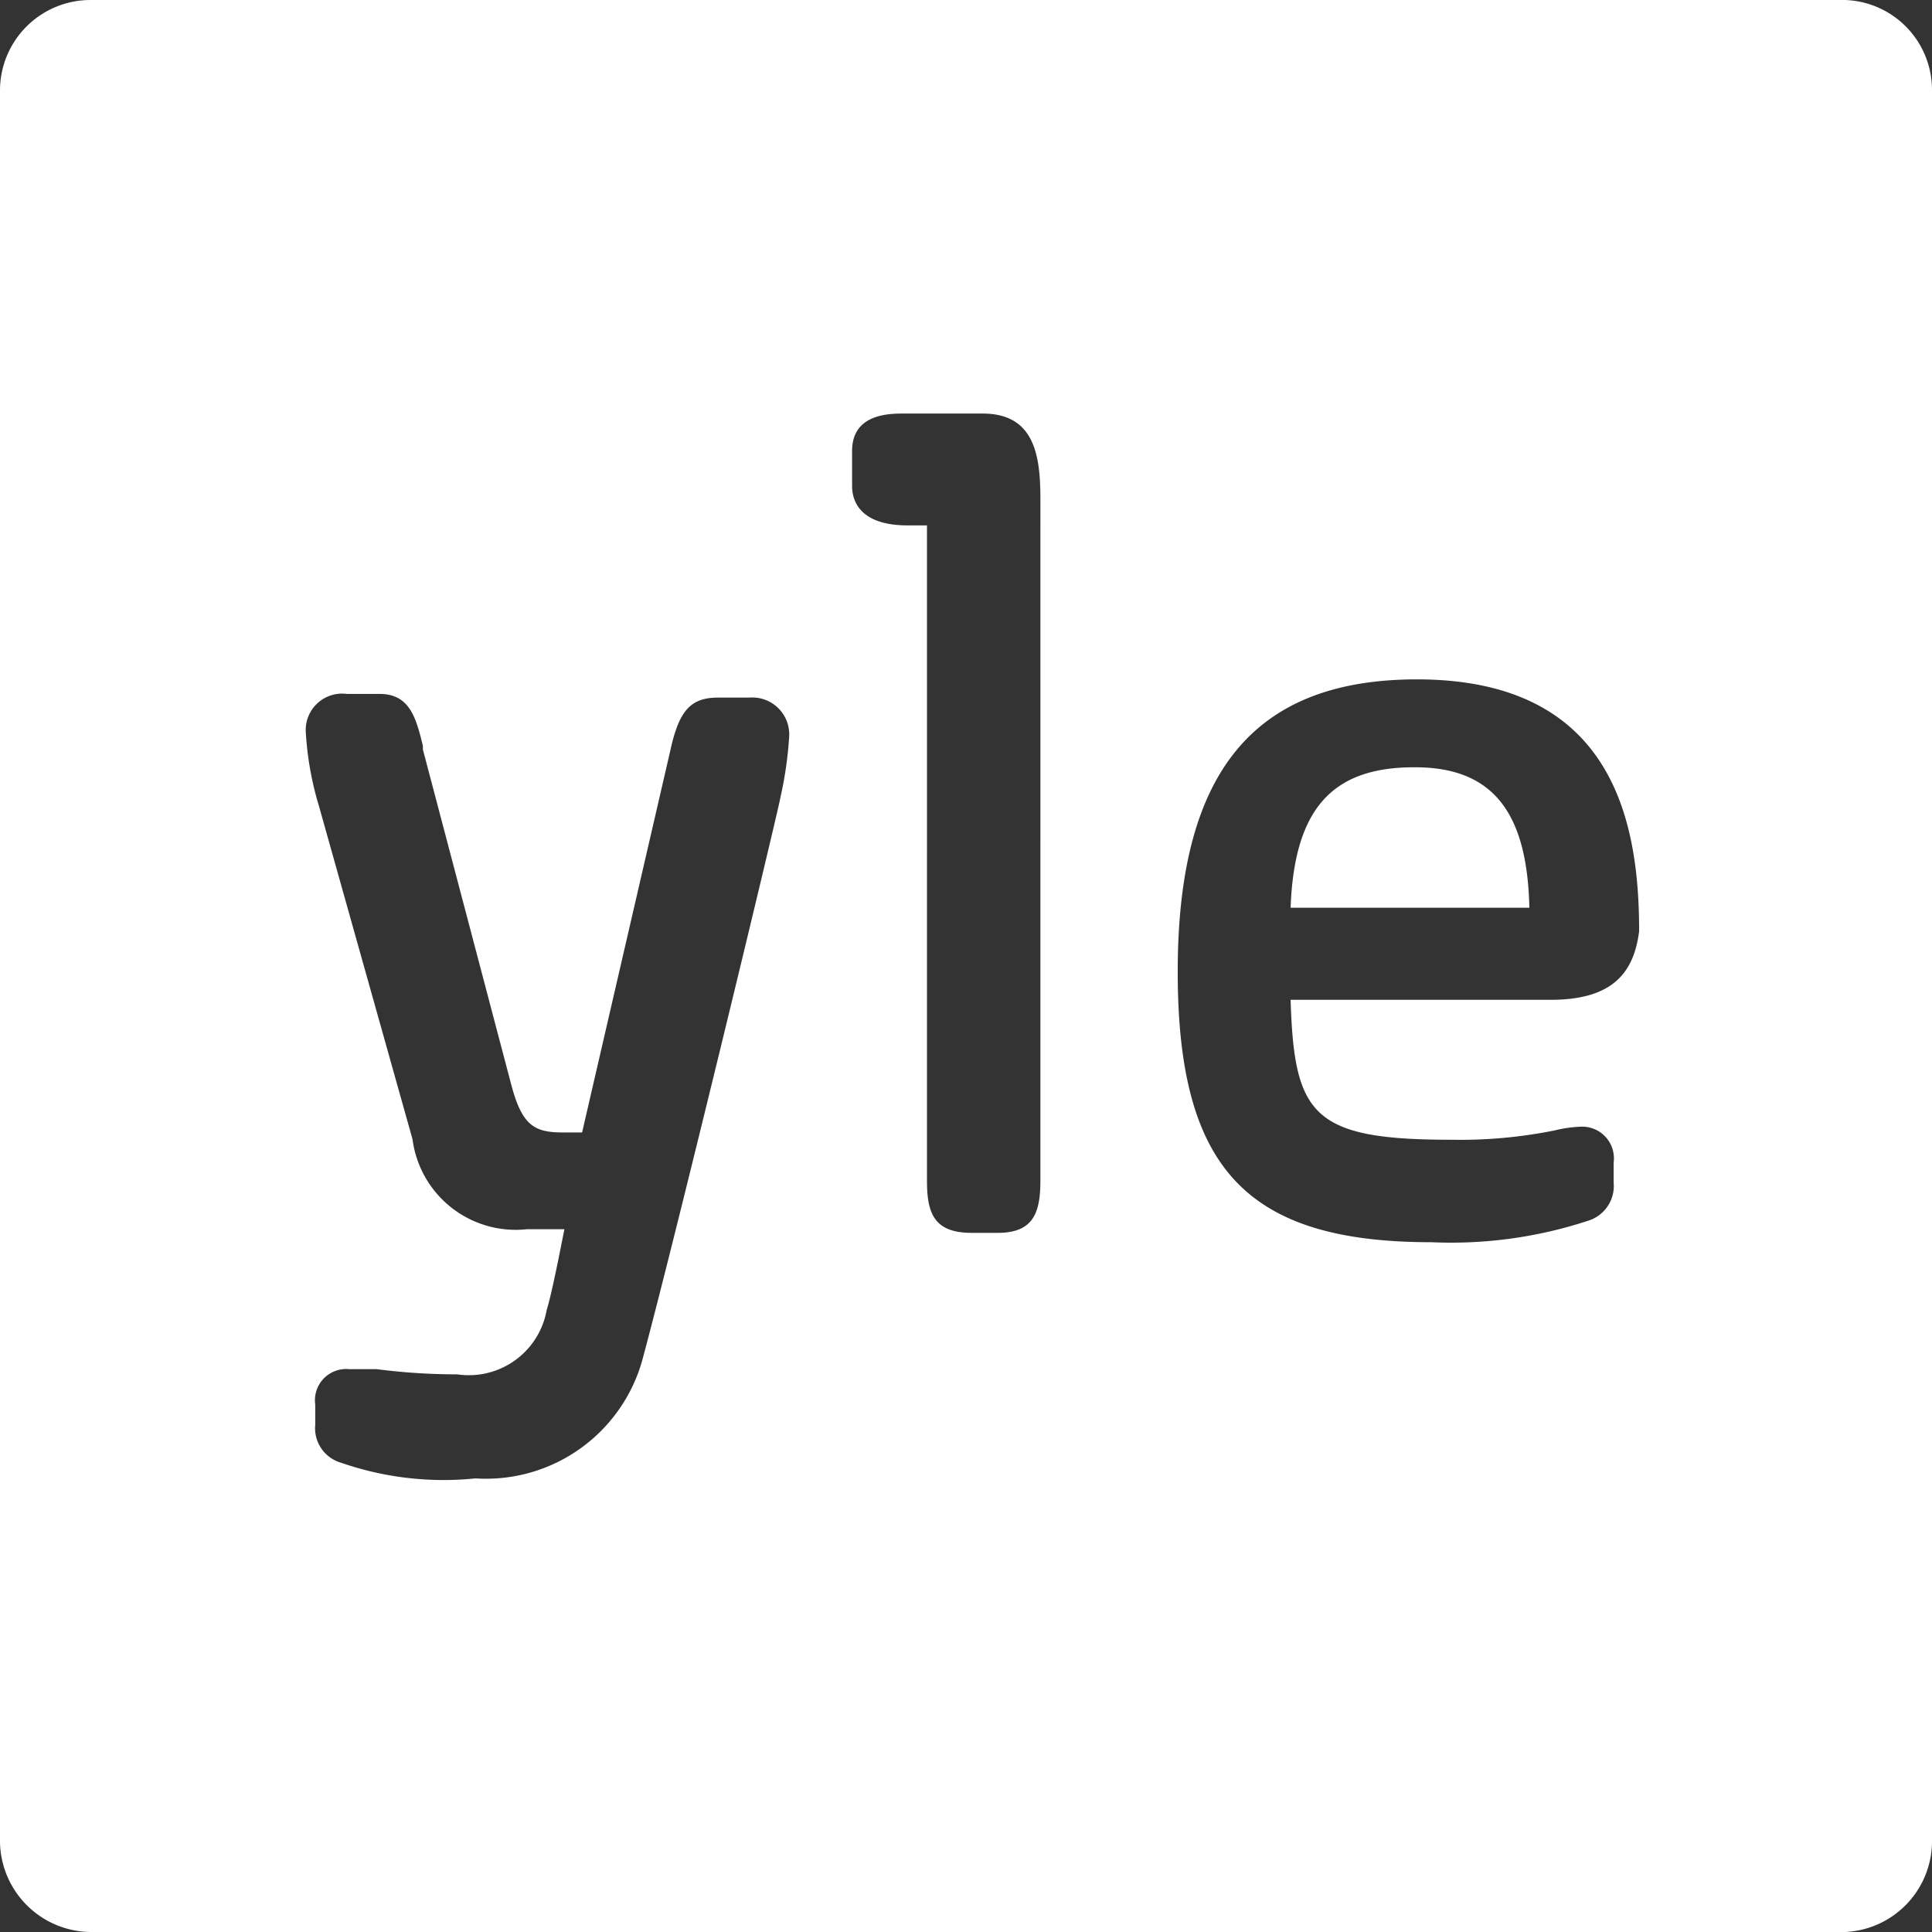 <svg xmlns="http://www.w3.org/2000/svg" viewBox="0 0 37.14 37.14"><rect x="0" y="0" width="37.14" height="37.14" fill="#333333" stroke="none"/><defs><style>.cls-1{fill:#fff;}</style></defs><g id="Title_Screen" data-name="Title Screen"><g id="Elements"><path class="cls-1" d="M35.47,0H1.74A1.74,1.74,0,0,0,0,1.72v33.7a1.76,1.76,0,0,0,1.74,1.72H35.47a1.75,1.75,0,0,0,1.67-1.72V1.72A1.73,1.73,0,0,0,35.47,0ZM15,15.34c0,.08-1.93,8.11-2.64,10.76a3.12,3.12,0,0,1-3.22,2.32,6,6,0,0,1-2.58-.3.69.69,0,0,1-.5-.73V27a.6.6,0,0,1,.65-.68c.15,0,.32,0,.53,0a12,12,0,0,0,1.55.1,1.52,1.52,0,0,0,1.72-1.24c.1-.32.26-1.15.34-1.55h-.72a2,2,0,0,1-2.2-1.73l-1.8-6.41a6.08,6.08,0,0,1-.25-1.39.7.7,0,0,1,.79-.76H7.3c.58,0,.7.47.83,1l0,.07,1.69,6.41c.21.81.44.95,1,.95h.37l1.7-7.36c.17-.77.4-1,.92-1h.6a.71.71,0,0,1,.76.76A7.37,7.37,0,0,1,15,15.34Zm5,7.36c0,.62-.14,1-.82,1h-.5c-.72,0-.86-.37-.86-1V10.1h-.37c-.93,0-1.07-.48-1.07-.76V8.67c0-.72.72-.72,1-.72h1.51c1,0,1.11.81,1.11,1.64Zm9.81-3.48h-5c.07,2.21.41,2.69,3.08,2.69a9.18,9.18,0,0,0,2-.18,2.41,2.41,0,0,1,.48-.07.61.61,0,0,1,.65.69v.38a.7.7,0,0,1-.5.74,8.43,8.43,0,0,1-3,.41c-3.55,0-4.88-1.41-4.88-5.2s1.42-5.62,4.6-5.62c3.8,0,4.27,2.78,4.27,4.84C31.41,18.7,31,19.22,29.81,19.22Zm-2.63-4.47c-1.58,0-2.3.81-2.37,2.7H29.4C29.36,15.67,28.74,14.74,27.18,14.75Z"/></g></g></svg>
